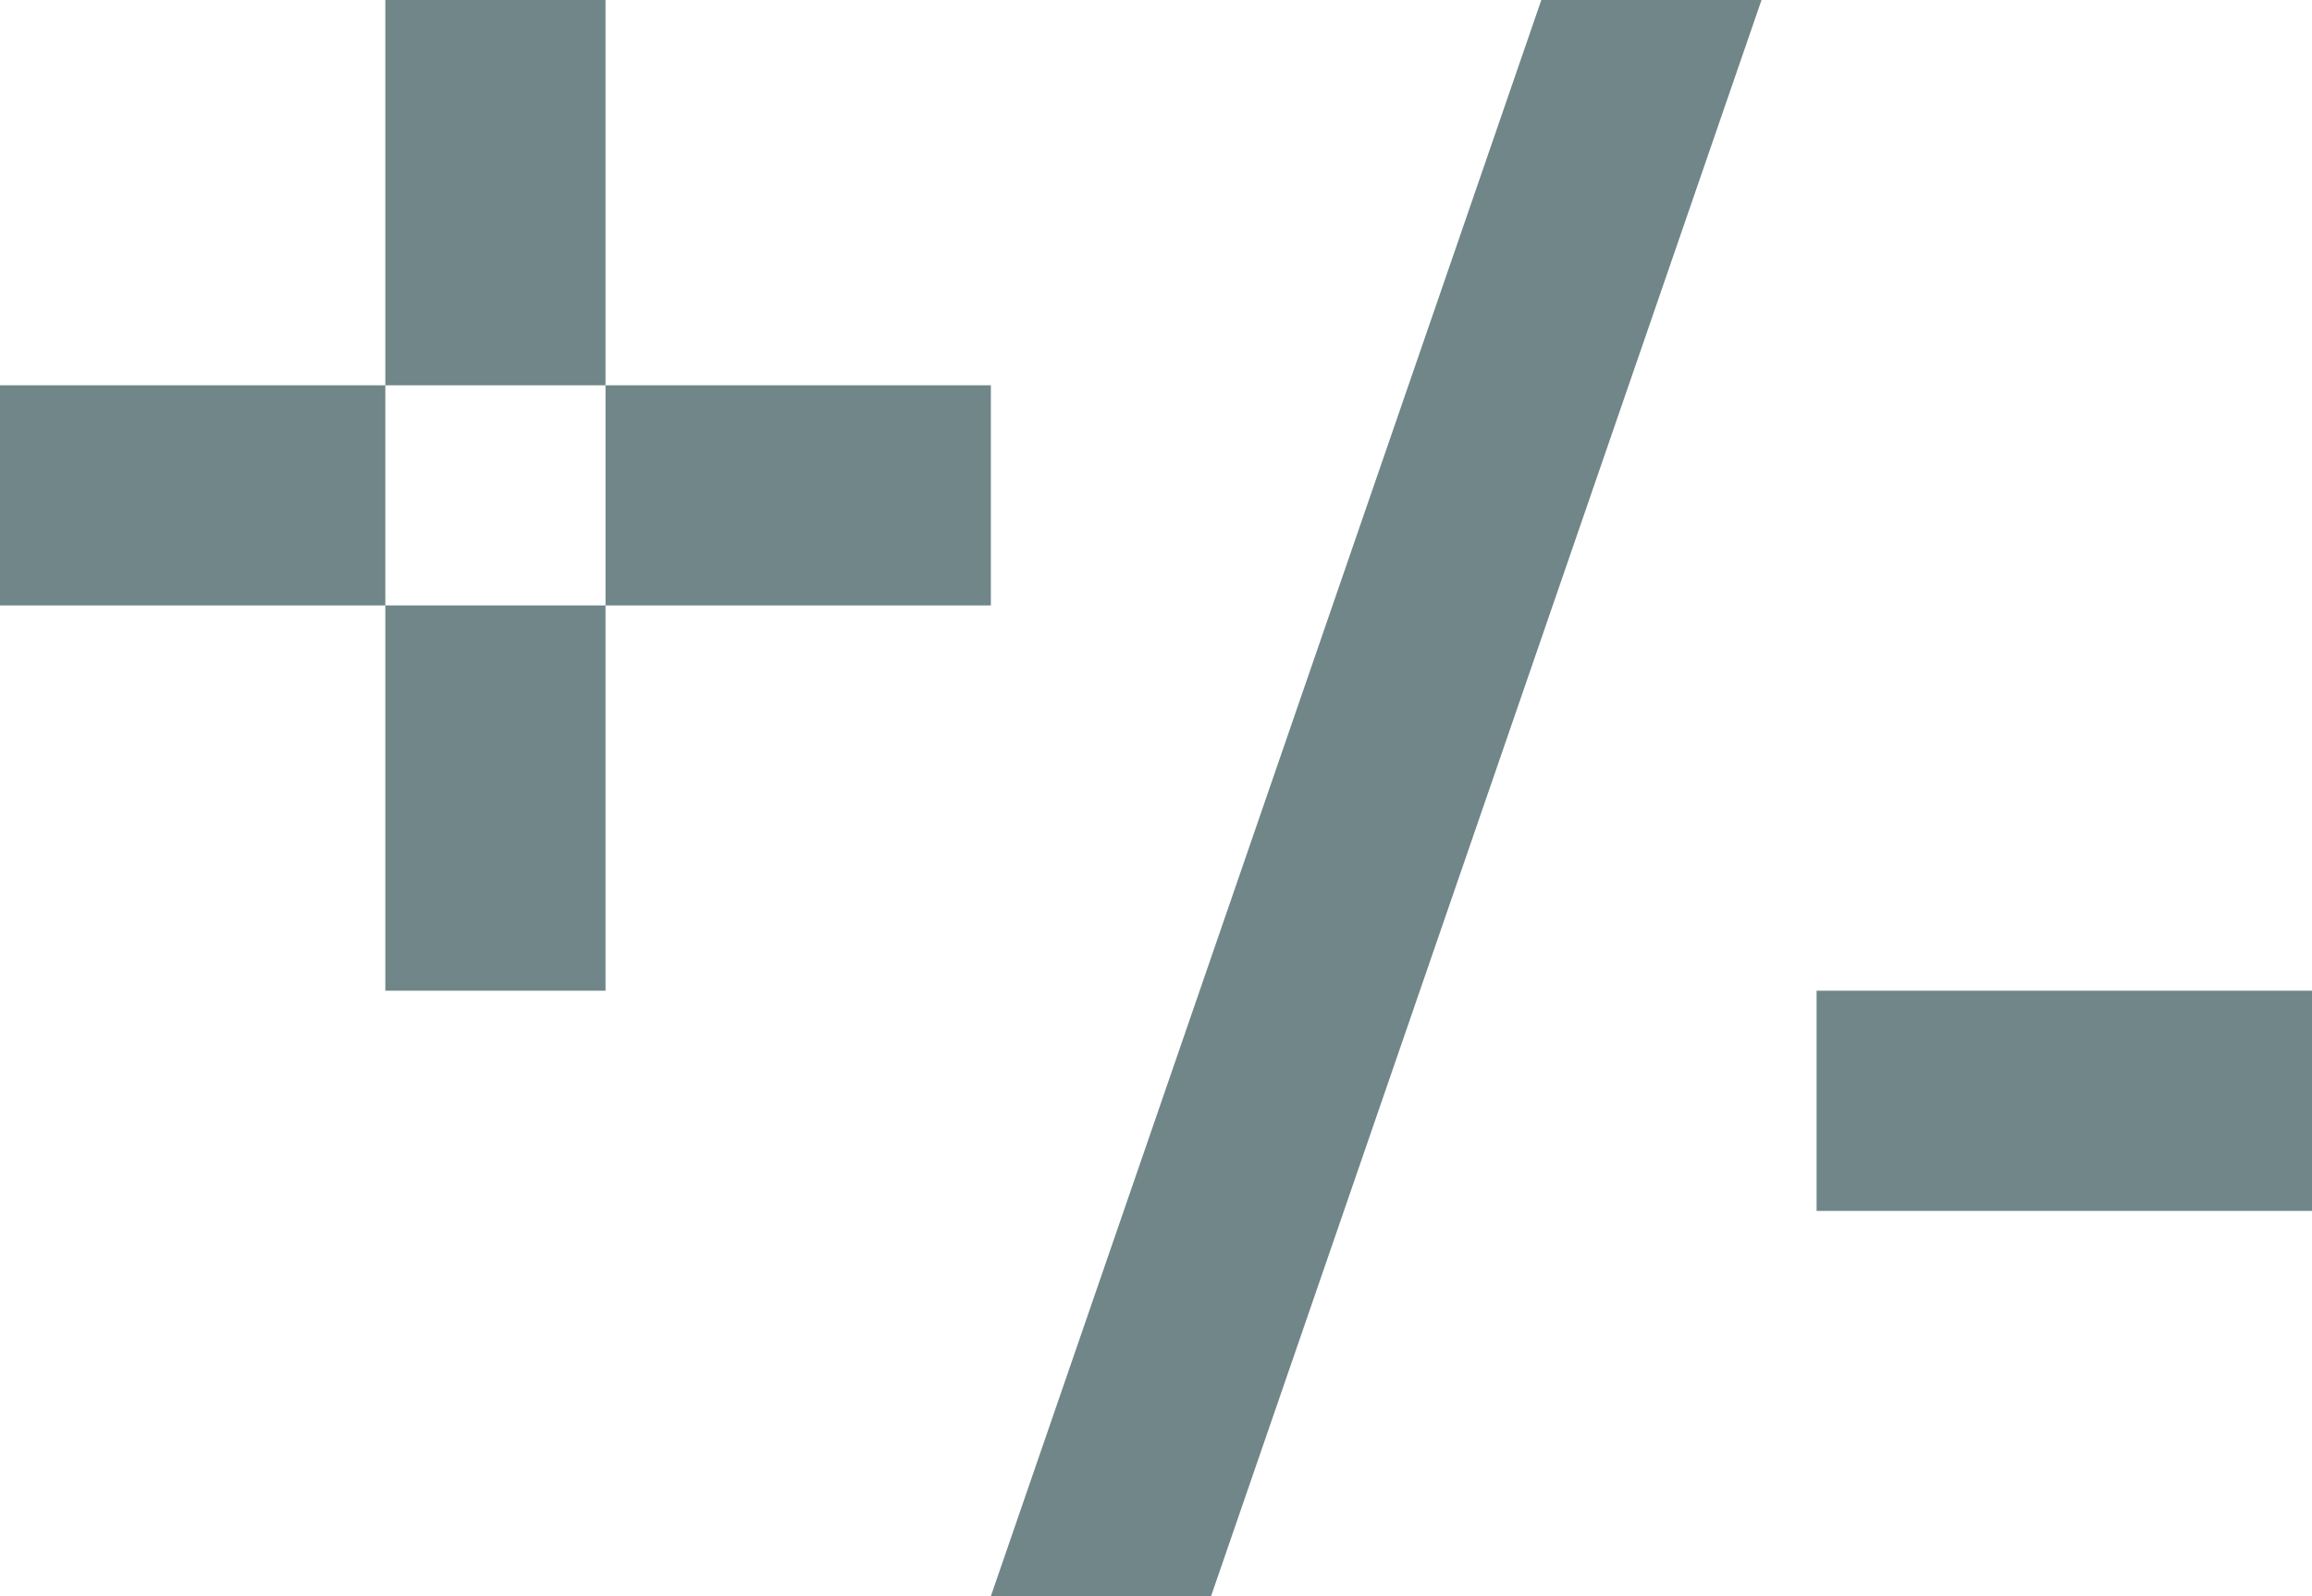<svg xmlns="http://www.w3.org/2000/svg" width="42" height="29" viewBox="0 0 42 29">
  <defs>
    <style>
      .cls-1 {
        fill: #708689;
        fill-rule: evenodd;
      }
    </style>
  </defs>
  <path id="_-" data-name="+/-" class="cls-1" d="M119,133h4l-10,29h-4Zm5,22v-4h9v4h-9ZM98,133h4v18H98V133Zm-7,7h18v4H91v-4Z" transform="translate(-91 -133)"/>
</svg>
